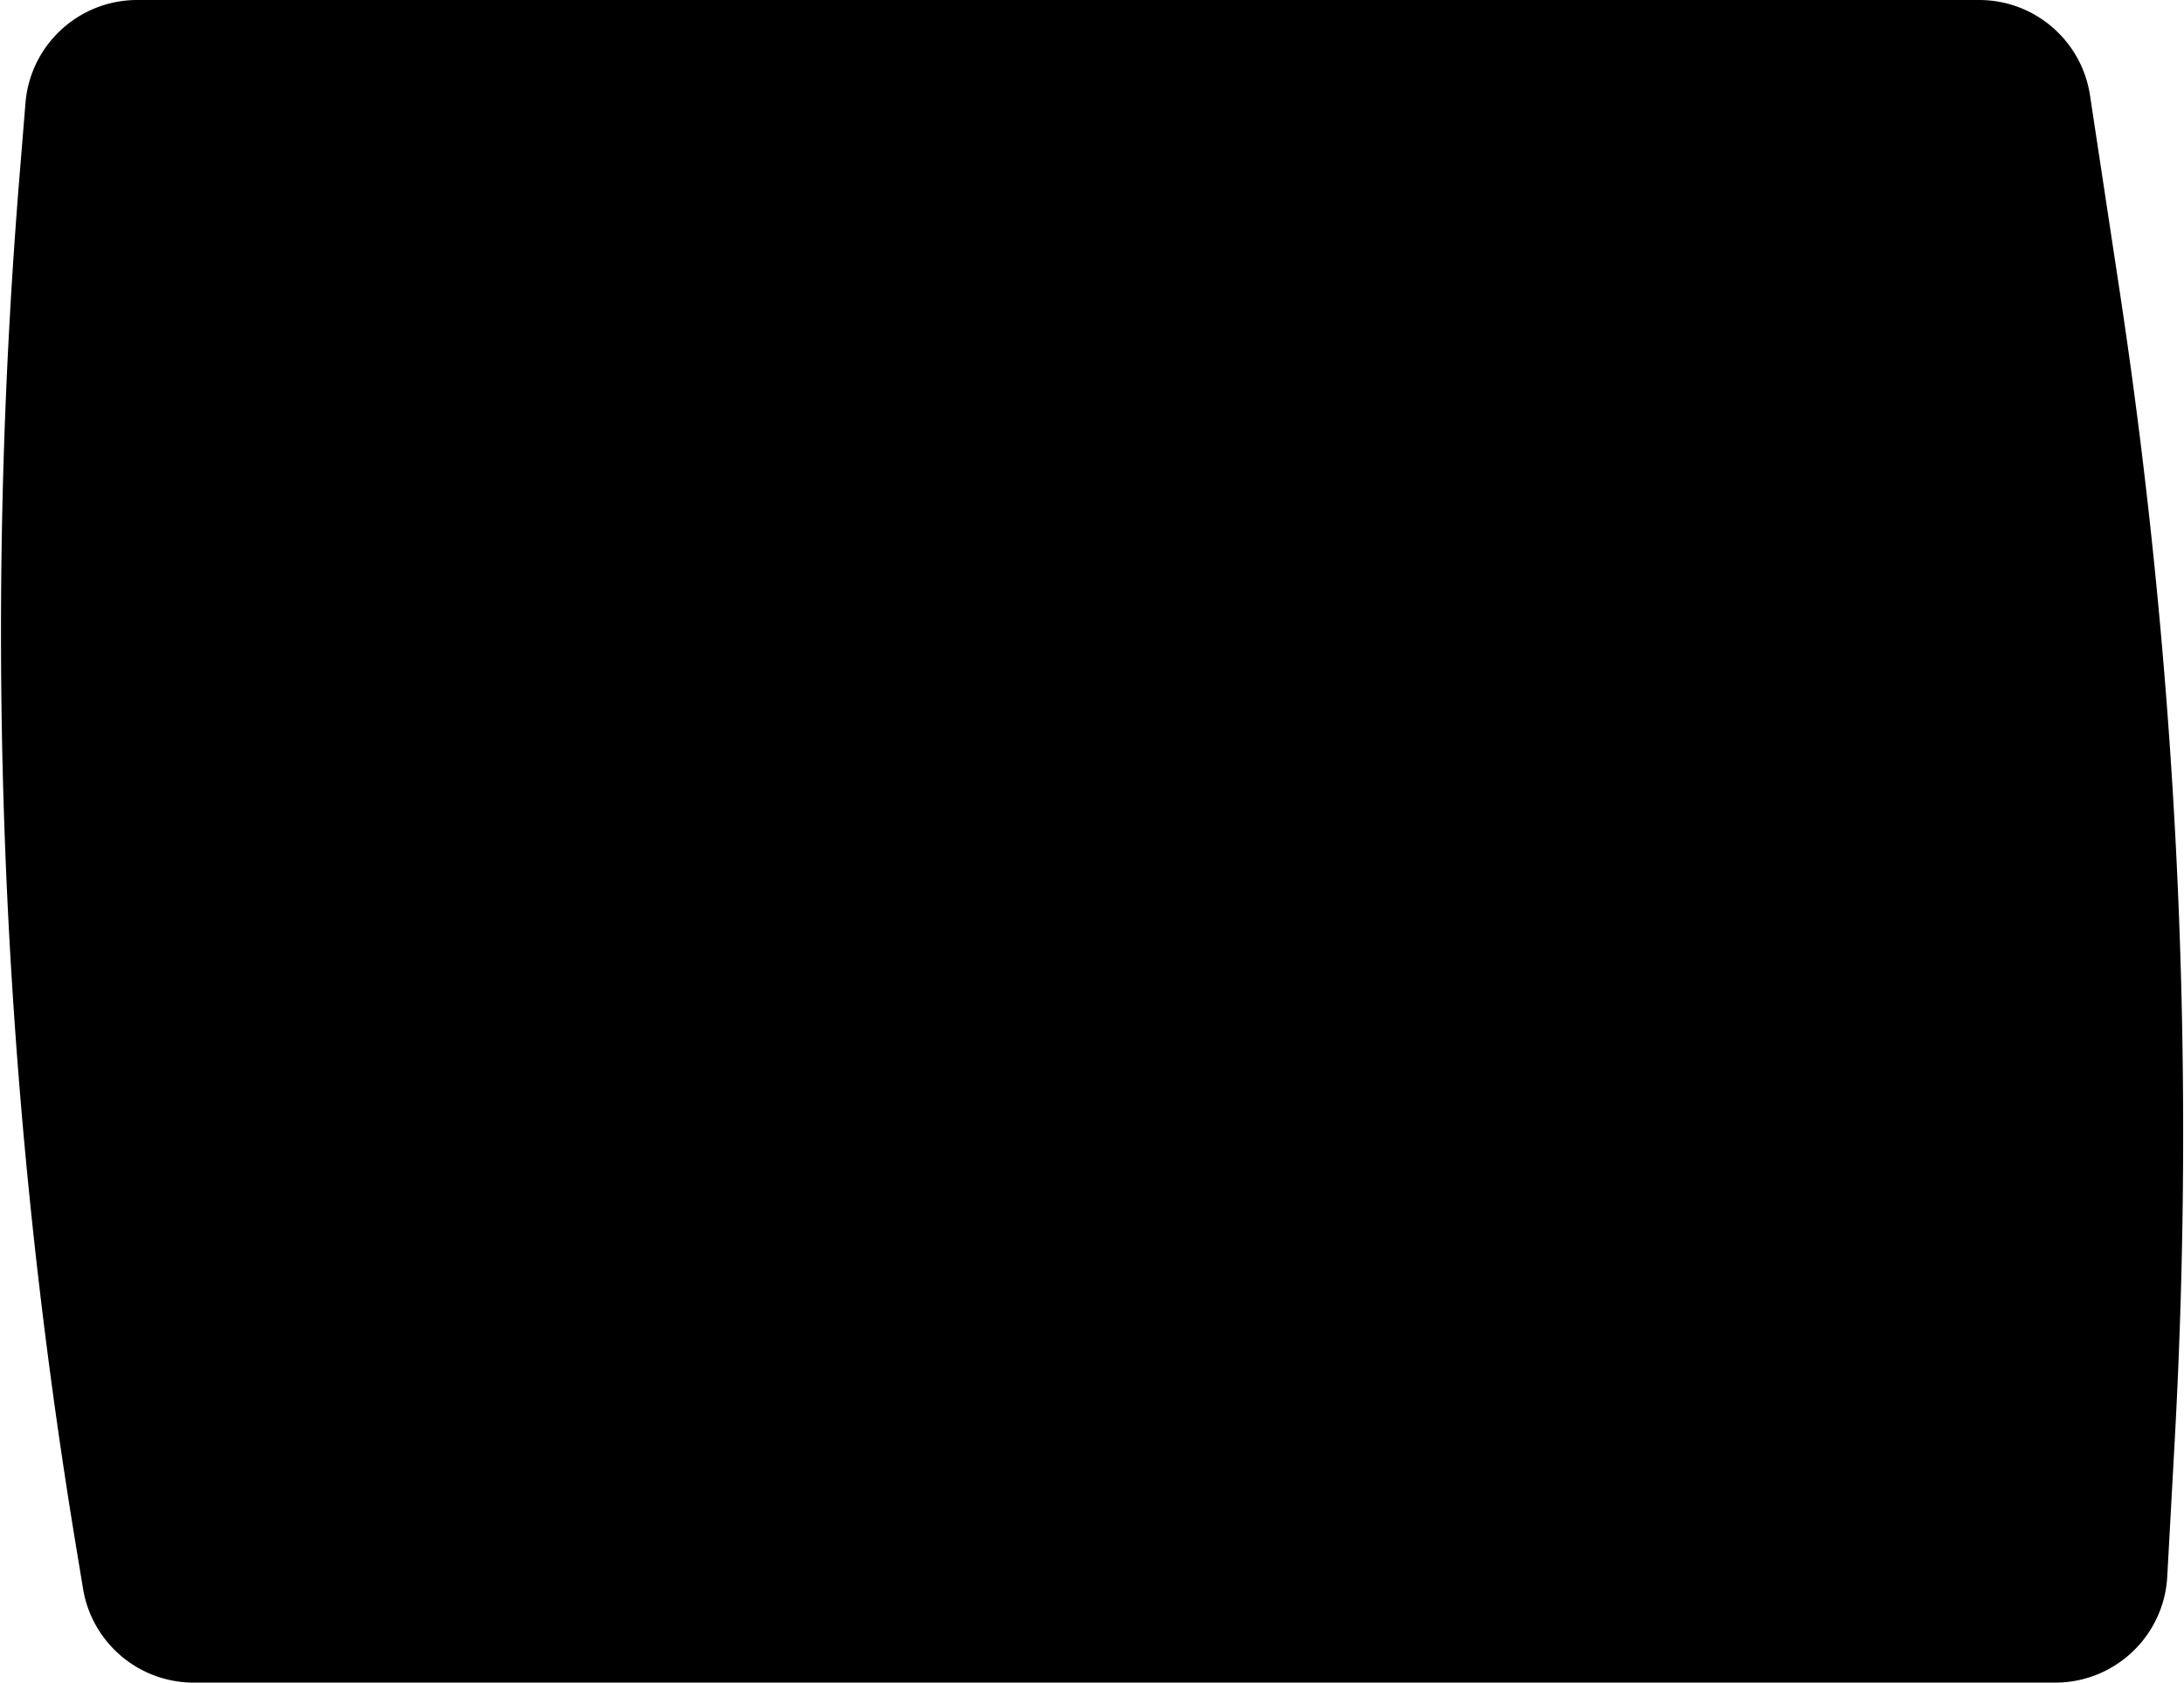 <svg width="779" height="600" viewBox="0 0 779 600" xmlns="http://www.w3.org/2000/svg" xmlns:xlink="http://www.w3.org/1999/xlink" xmlns:figma="http://www.figma.com/figma/ns"><title>image-mask-flipped</title><desc>Created using Figma</desc><g figma:type="canvas"><use xlink:href="#a" transform="matrix(1 0 0 -1 -13 600)" figma:type="vector"/></g><defs><path id="a" d="M42.615 33.495L39.982 49.47a2000 2000 0 0 0-20.03 487.592l2.133 26.184C23.775 584.01 41.12 600 61.953 600l656.973-.001c19.777 0 36.585-14.452 39.549-34.005l10.643-70.221a2000.008 2000.008 0 0 0 19.573-409.492l-2.665-48.476C784.861 16.598 767.325 0 746.086 0H82.082C62.502 0 45.8 14.175 42.615 33.495z"/></defs></svg>
